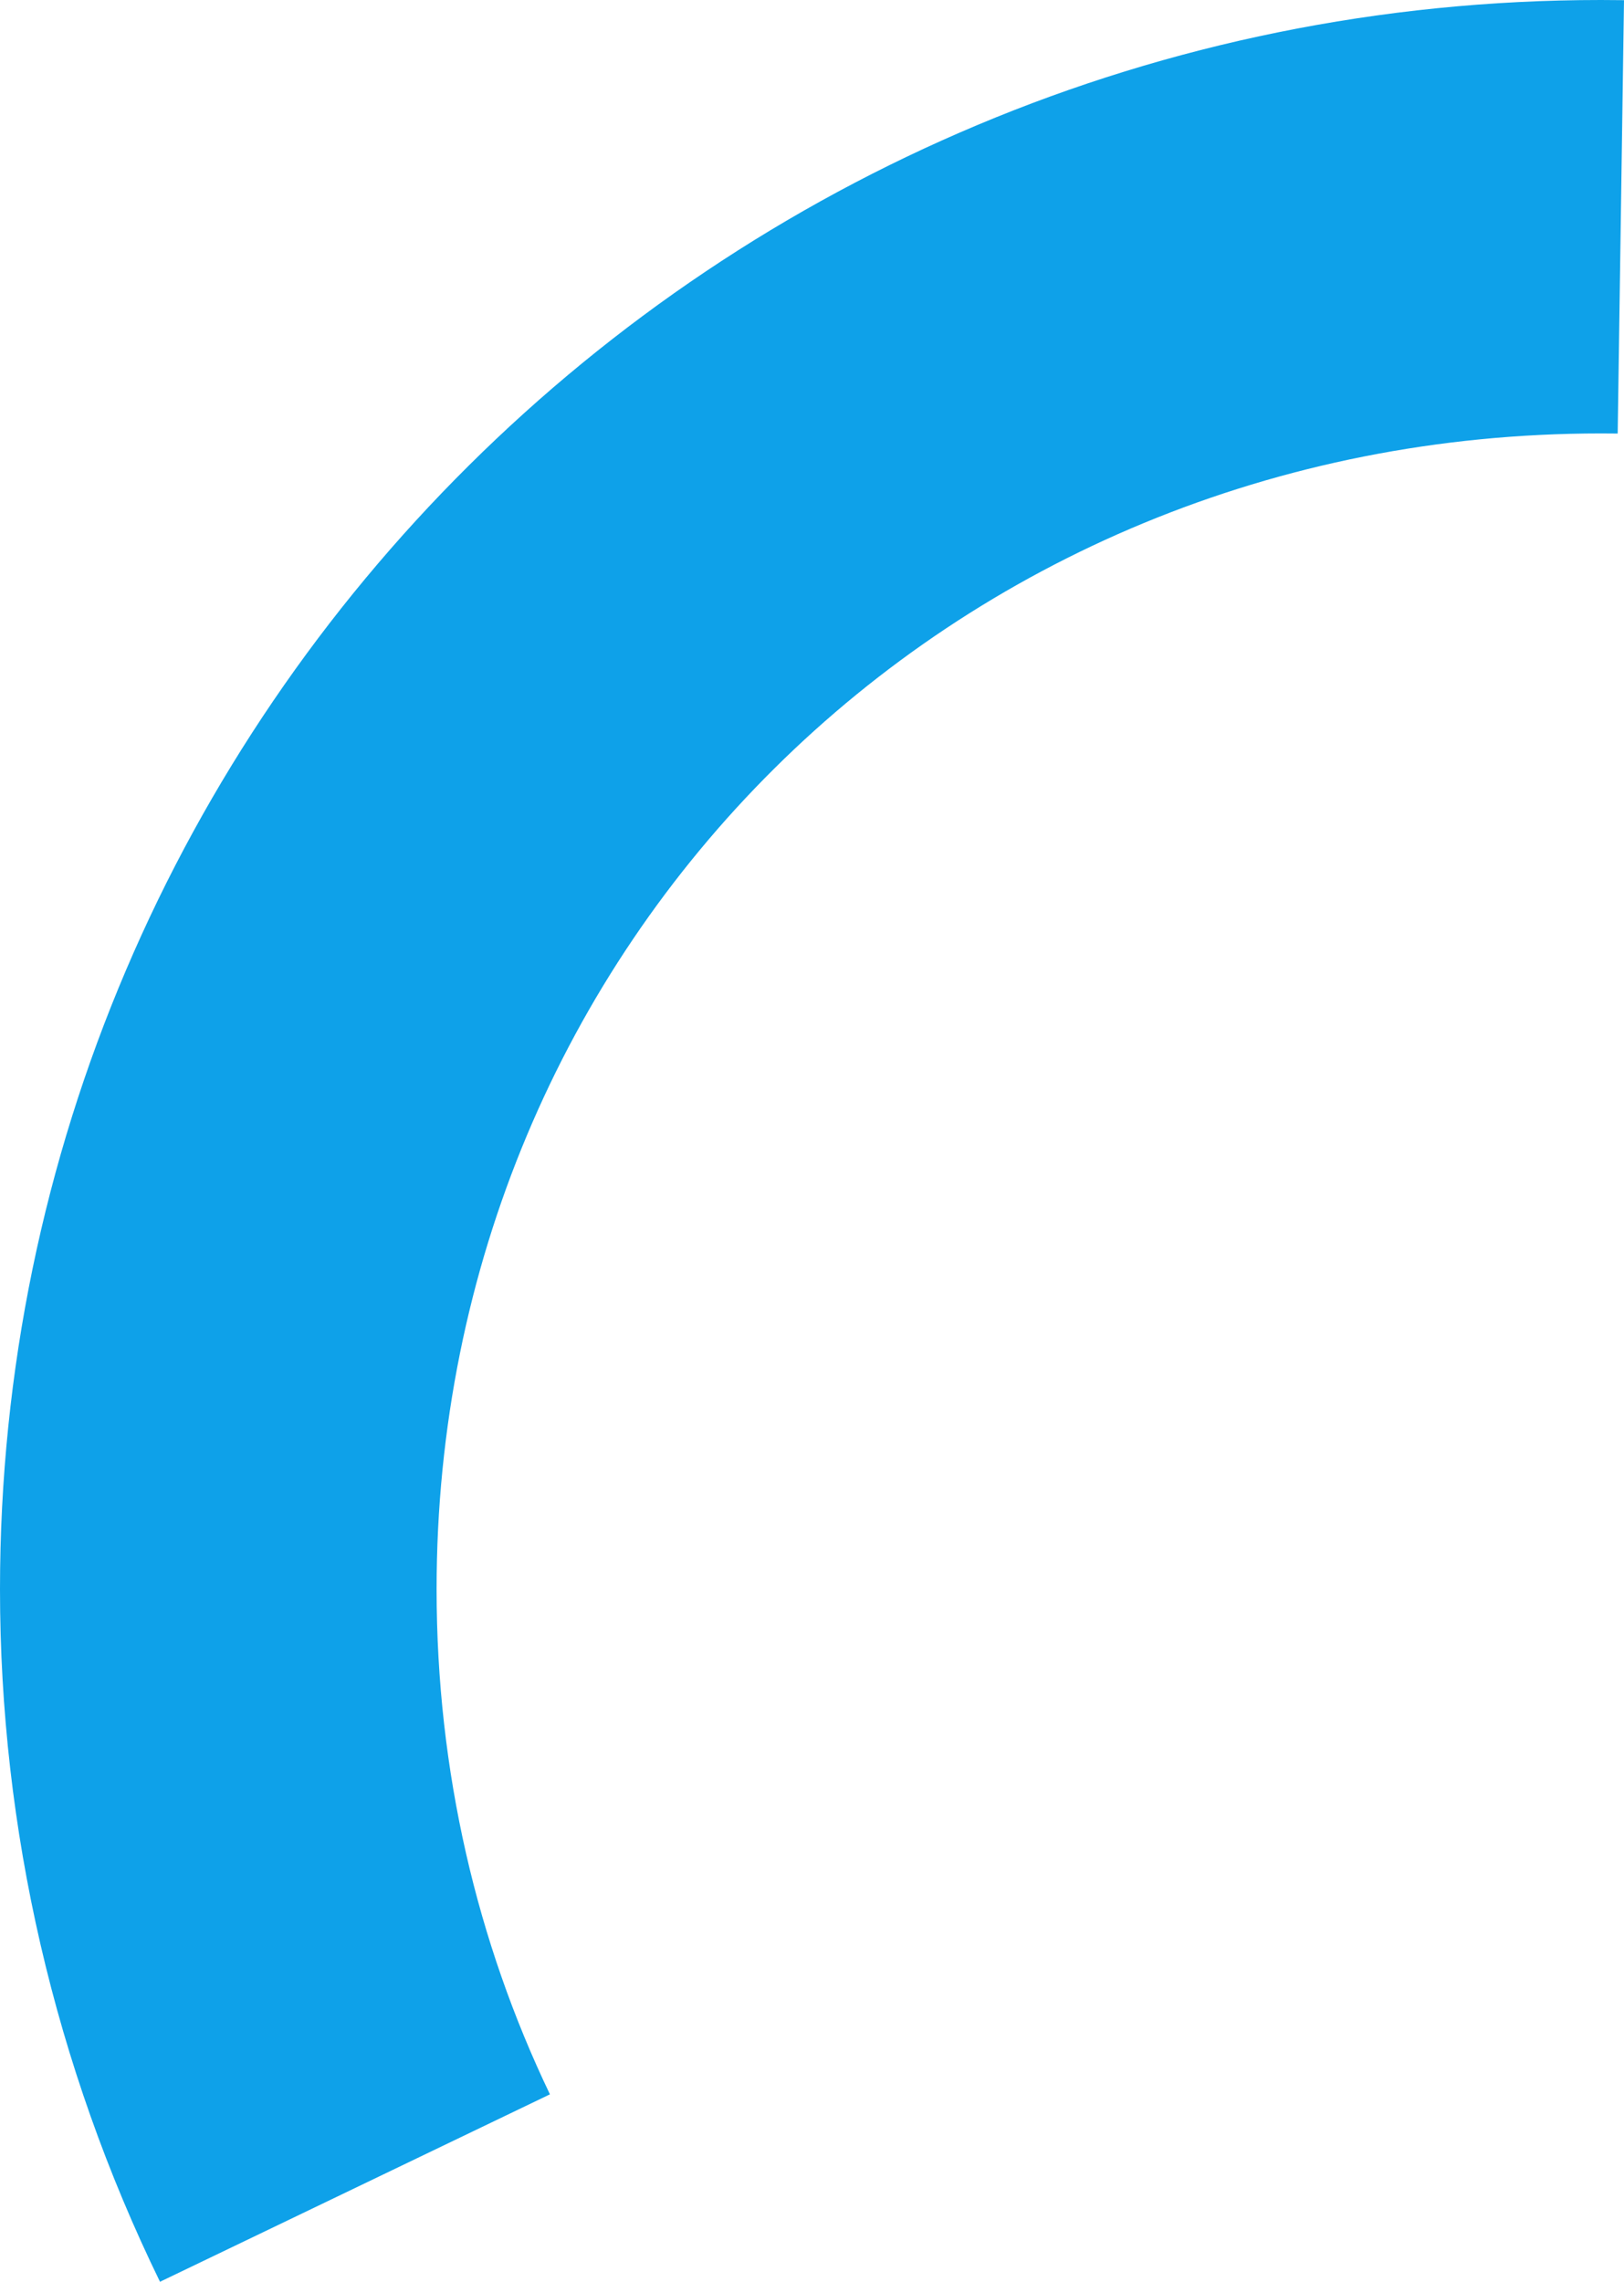 ﻿<?xml version="1.0" encoding="utf-8"?>
<svg version="1.1" xmlns:xlink="http://www.w3.org/1999/xlink" width="79px" height="111px" xmlns="http://www.w3.org/2000/svg">
  <g transform="matrix(1 0 0 1 -185 -863 )">
    <path d="M 79 0.008  L 78.693 21.09  C 78.42 21.087  78.147 21.085  77.874 21.085  C 46.158 21.085  21.238 45.824  21.238 77.31  C 21.238 86.169  23.211 94.493  26.752 101.882  L 7.783 111  C 2.661 100.497  0 88.979  0 77.31  C 0 34.613  34.865 0  77.874 0  C 78.249 0  78.625 0.003  79 0.008  Z " fill-rule="nonzero" fill="#0ea1e9" stroke="none" transform="matrix(1 0 0 1 185 863 )" />
  </g>
</svg>